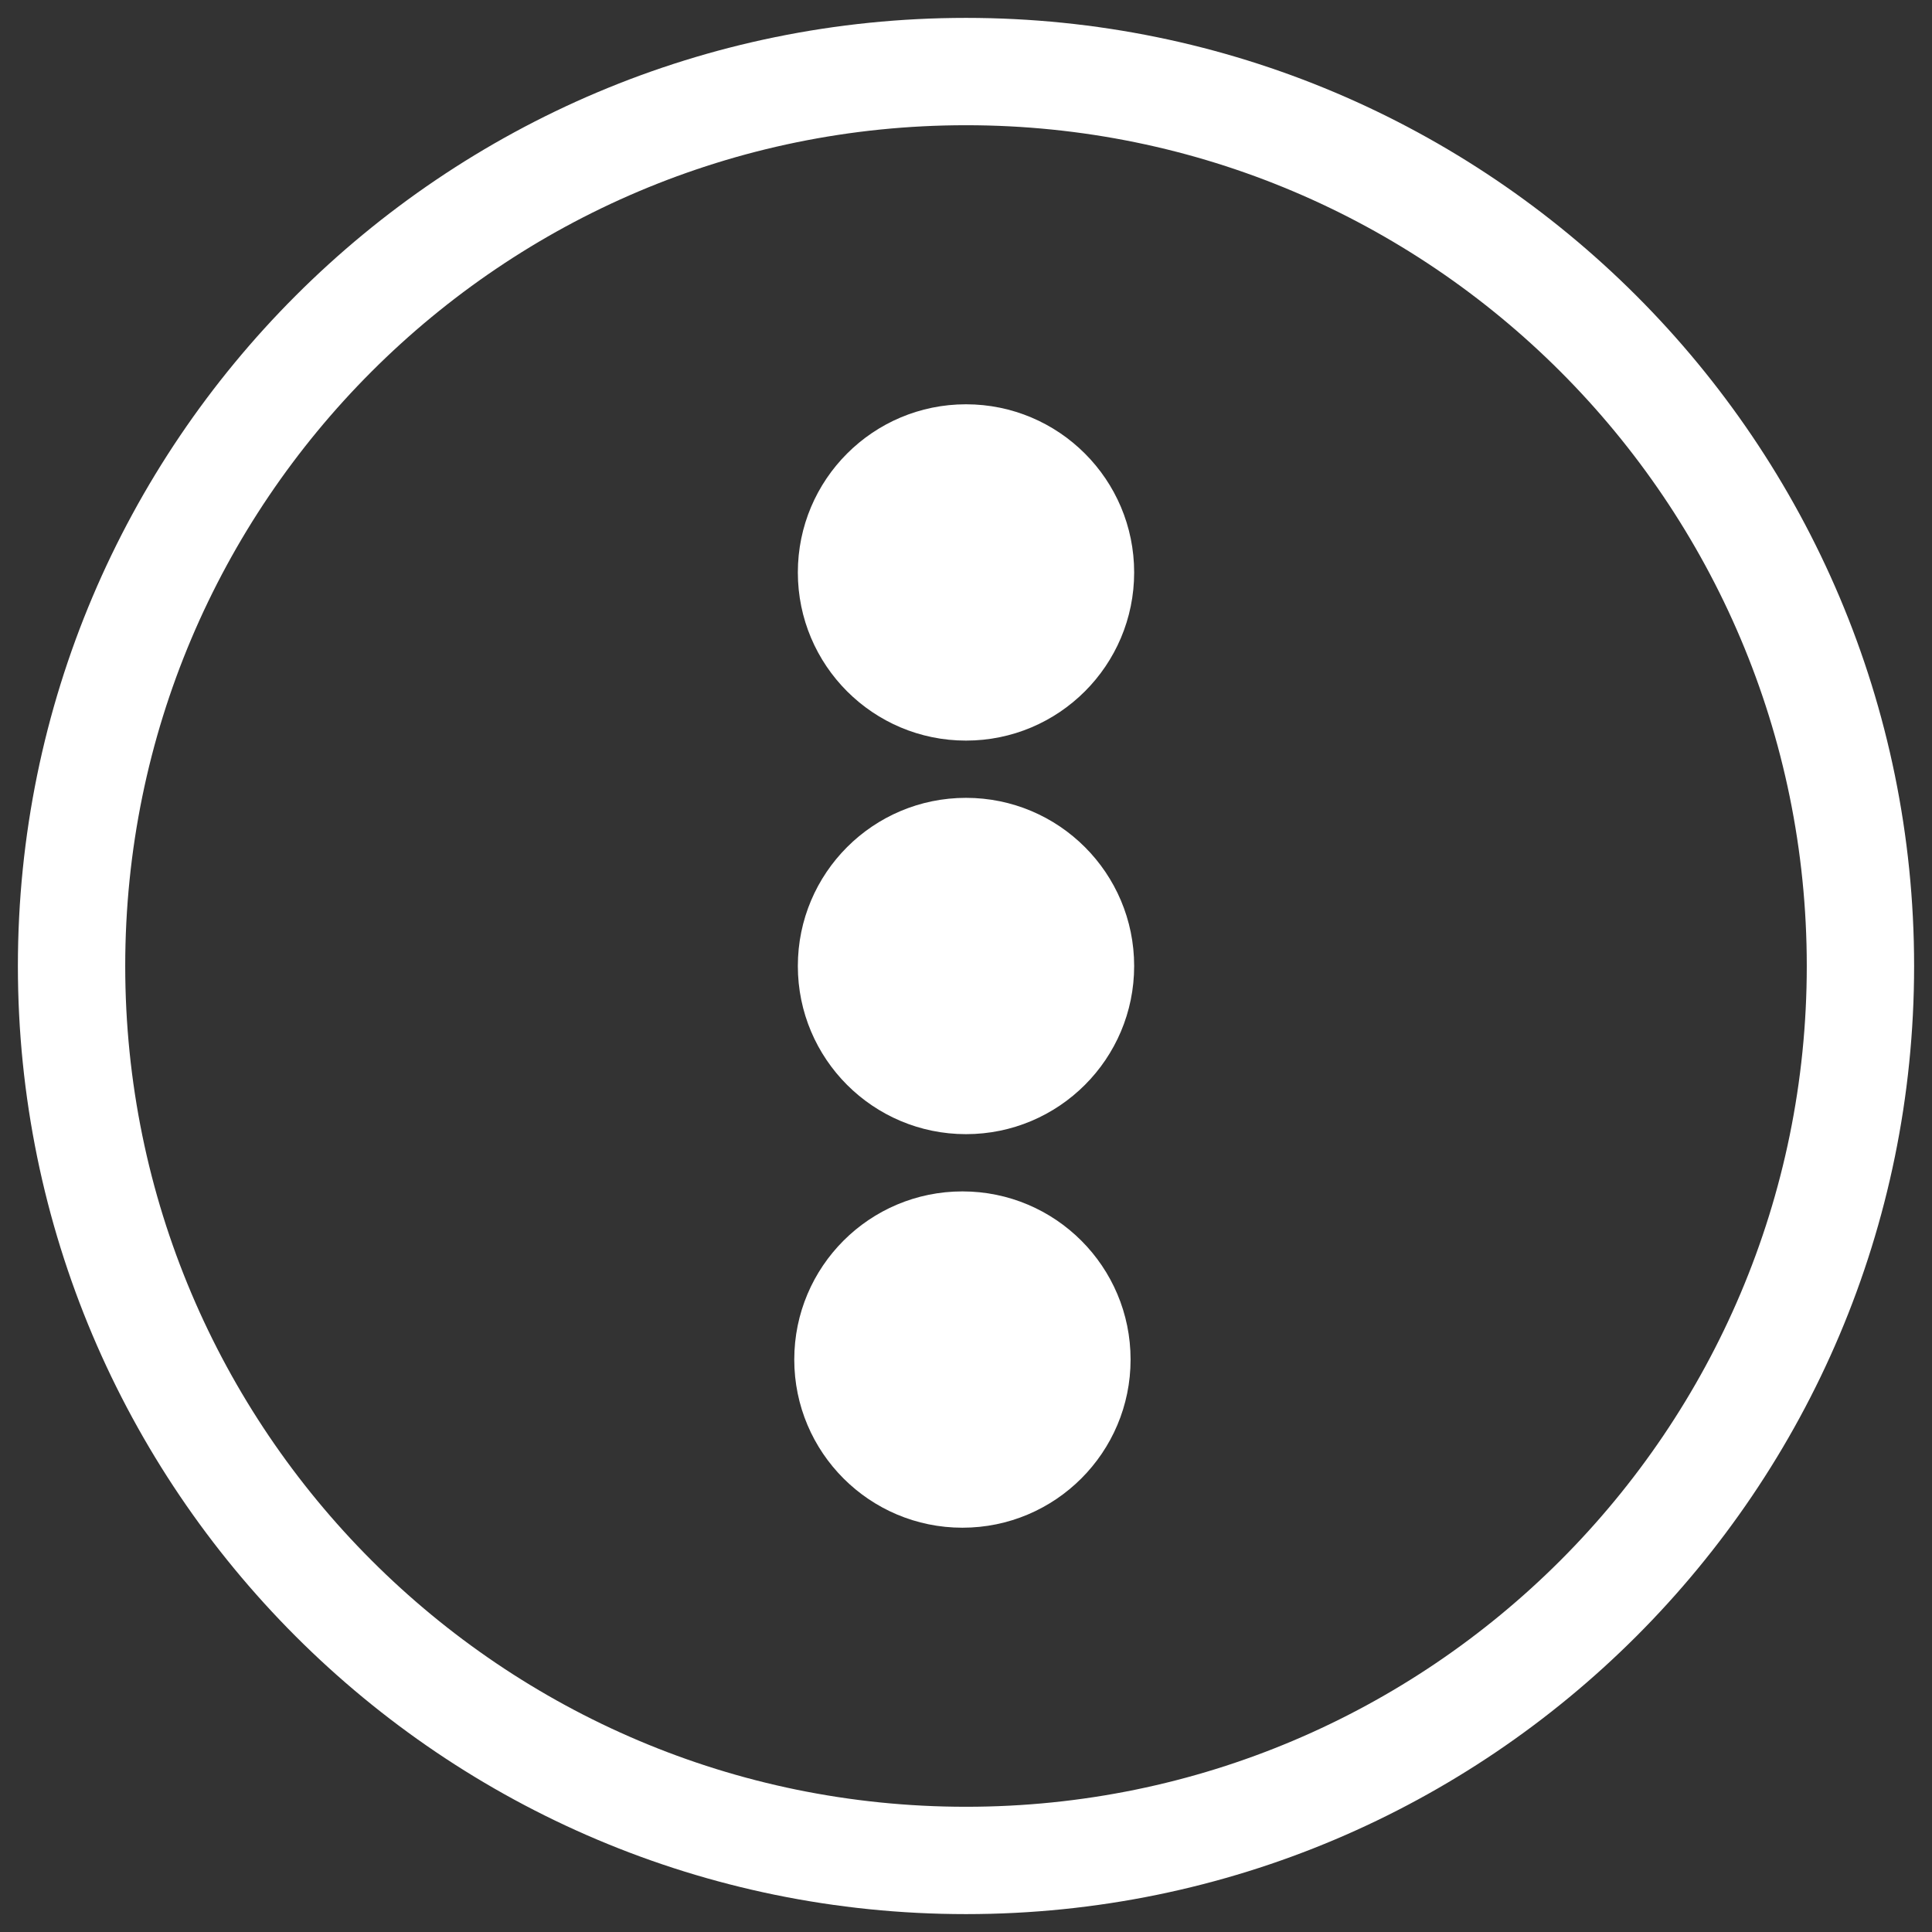 <?xml version="1.0" encoding="utf-8"?>
<!-- Generator: Adobe Illustrator 27.4.0, SVG Export Plug-In . SVG Version: 6.00 Build 0)  -->
<svg version="1.1" id="Layer_1" xmlns="http://www.w3.org/2000/svg" xmlns:xlink="http://www.w3.org/1999/xlink" x="0px" y="0px"
	 viewBox="0 0 54 54" style="enable-background:new 0 0 54 54;" xml:space="preserve">
<rect x="0" y="0" width="54" height="54" fill="#333333" stroke="none"/>
<style type="text/css">
	.st0{fill:none;stroke:#FFFFFF;stroke-width:3;stroke-linecap:round;stroke-linejoin:round;}
	.st1{fill:#FFFFFF;stroke:#FFFFFF;stroke-miterlimit:10;}
</style>
<path class="st0" d="M27,52c13.8,0,25-11.2,25-25S40.8,2,27,2S2,13.2,2,27S13.2,52,27,52z"/>
<circle class="st1" cx="27" cy="27" r="4.2"/>
<circle class="st1" cx="26.9" cy="38" r="4.2"/>
<circle class="st1" cx="27" cy="16" r="4.2"/>
</svg>
